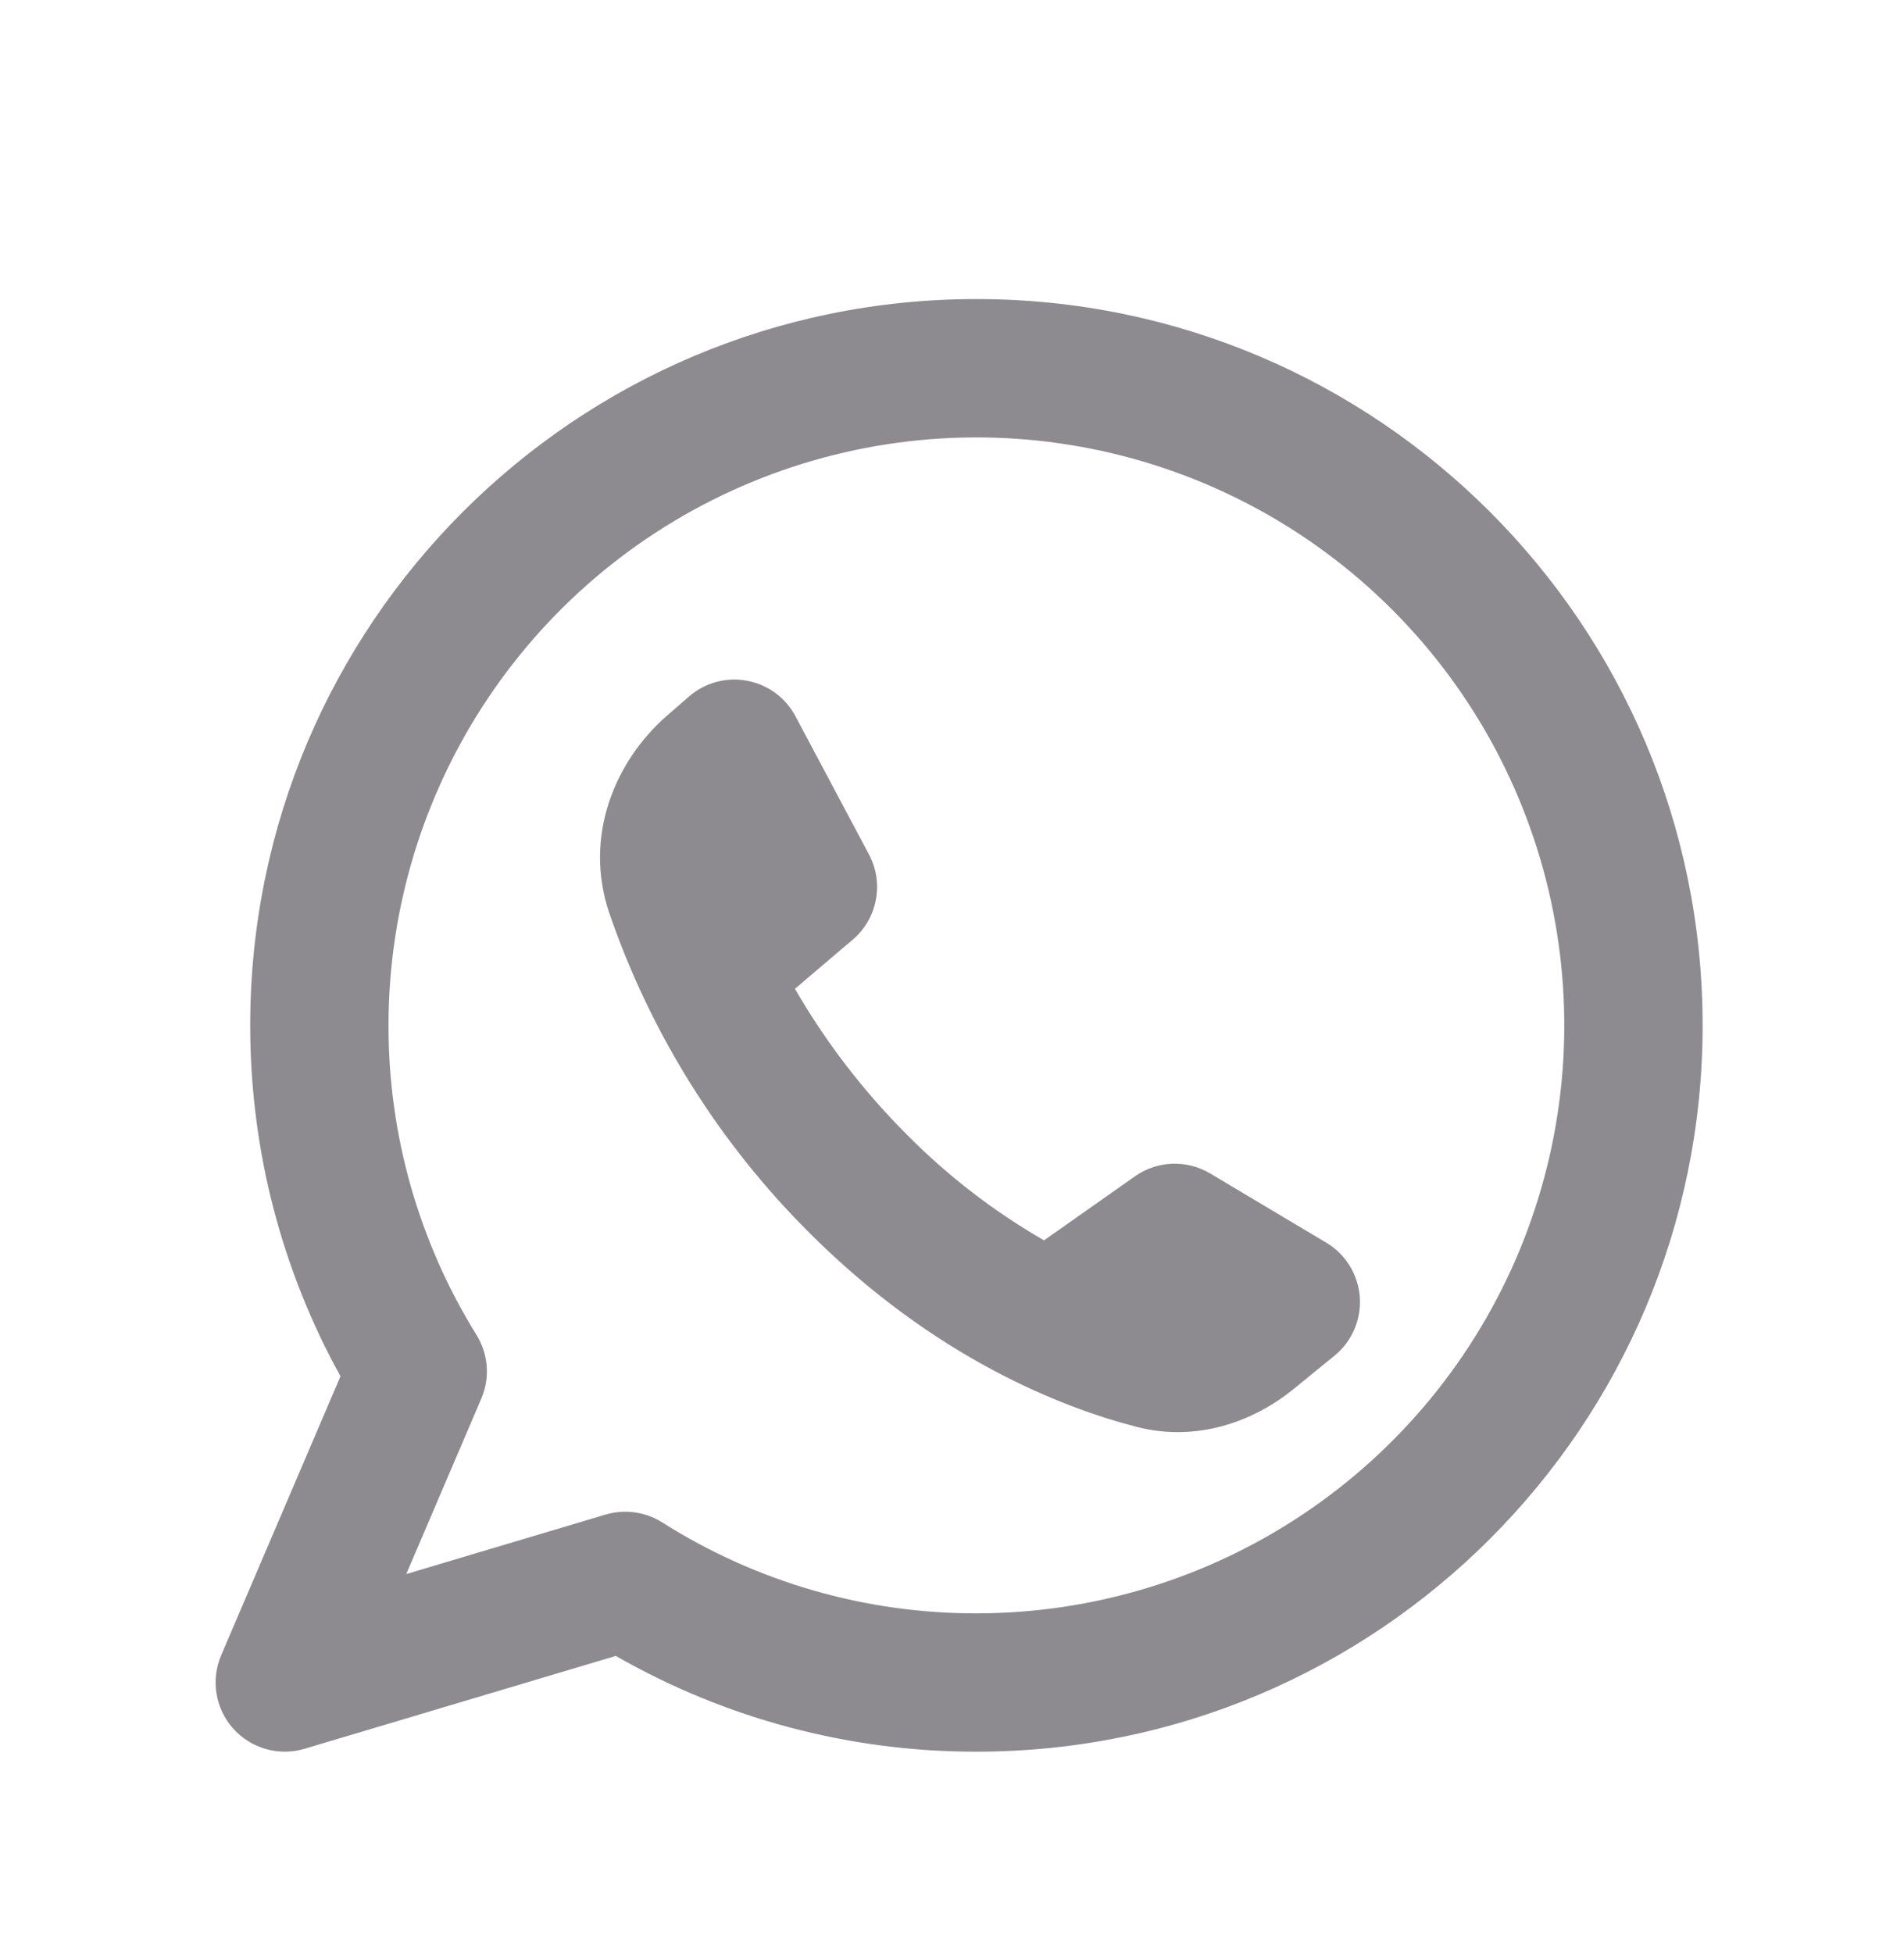 <svg width="39" height="40" viewBox="0 0 39 40" fill="none" xmlns="http://www.w3.org/2000/svg">
<g filter="url(#filter0_d_202_2260)">
<path fill-rule="evenodd" clip-rule="evenodd" d="M7.958 17C7.958 14.618 8.665 12.29 9.988 10.31C11.311 8.33 13.191 6.786 15.392 5.875C17.592 4.964 20.013 4.725 22.349 5.19C24.685 5.654 26.831 6.801 28.515 8.485C30.199 10.169 31.346 12.315 31.81 14.651C32.275 16.987 32.036 19.408 31.125 21.608C30.214 23.808 28.67 25.689 26.69 27.012C24.71 28.335 22.382 29.042 20 29.042C17.722 29.046 15.49 28.4 13.565 27.18C13.394 27.072 13.202 27.002 13.001 26.974C12.801 26.946 12.596 26.962 12.402 27.02L8.322 28.237L9.859 24.643C9.949 24.434 9.986 24.206 9.969 23.979C9.952 23.752 9.88 23.533 9.76 23.34C8.579 21.436 7.954 19.24 7.958 17V17ZM20 2.125C11.785 2.125 5.125 8.785 5.125 17C5.125 19.604 5.795 22.055 6.974 24.187L4.53 29.902C4.424 30.149 4.391 30.422 4.435 30.687C4.478 30.953 4.597 31.201 4.776 31.402C4.955 31.602 5.188 31.748 5.447 31.821C5.706 31.895 5.981 31.893 6.238 31.816L12.613 29.914C14.862 31.203 17.409 31.879 20 31.875C28.215 31.875 34.875 25.215 34.875 17C34.875 8.785 28.215 2.125 20 2.125ZM23.248 20.091L21.385 21.403C20.359 20.812 19.417 20.087 18.583 19.245C17.689 18.352 16.915 17.345 16.283 16.251L17.465 15.246C17.712 15.037 17.88 14.75 17.94 14.432C18.001 14.115 17.952 13.786 17.8 13.501L16.293 10.668C16.192 10.479 16.051 10.316 15.879 10.19C15.707 10.065 15.508 9.979 15.298 9.941C15.089 9.902 14.873 9.911 14.667 9.968C14.462 10.024 14.271 10.126 14.111 10.267L13.663 10.656C12.588 11.594 11.952 13.135 12.479 14.697C13.327 17.166 14.73 19.408 16.58 21.25C19.148 23.818 21.758 24.83 23.285 25.224C24.515 25.54 25.678 25.116 26.498 24.447L27.335 23.765C27.512 23.621 27.651 23.436 27.741 23.227C27.831 23.018 27.87 22.79 27.853 22.563C27.836 22.336 27.765 22.116 27.645 21.922C27.526 21.728 27.361 21.566 27.165 21.45L24.788 20.033C24.553 19.893 24.282 19.824 24.009 19.834C23.735 19.844 23.471 19.934 23.247 20.091H23.248Z" fill="#5D5B61" fill-opacity="0.7"/>
</g>
<defs>
<filter id="filter0_d_202_2260" x="-1" y="0" width="42" height="42" filterUnits="userSpaceOnUse" color-interpolation-filters="sRGB">
<feFlood flood-opacity="0" result="BackgroundImageFix"/>
<feColorMatrix in="SourceAlpha" type="matrix" values="0 0 0 0 0 0 0 0 0 0 0 0 0 0 0 0 0 0 127 0" result="hardAlpha"/>
<feOffset dy="4"/>
<feGaussianBlur stdDeviation="2"/>
<feComposite in2="hardAlpha" operator="out"/>
<feColorMatrix type="matrix" values="0 0 0 0 0 0 0 0 0 0 0 0 0 0 0 0 0 0 0.25 0"/>
<feBlend mode="normal" in2="BackgroundImageFix" result="effect1_dropShadow_202_2260"/>
<feBlend mode="normal" in="SourceGraphic" in2="effect1_dropShadow_202_2260" result="shape"/>
</filter>
</defs>
</svg>

